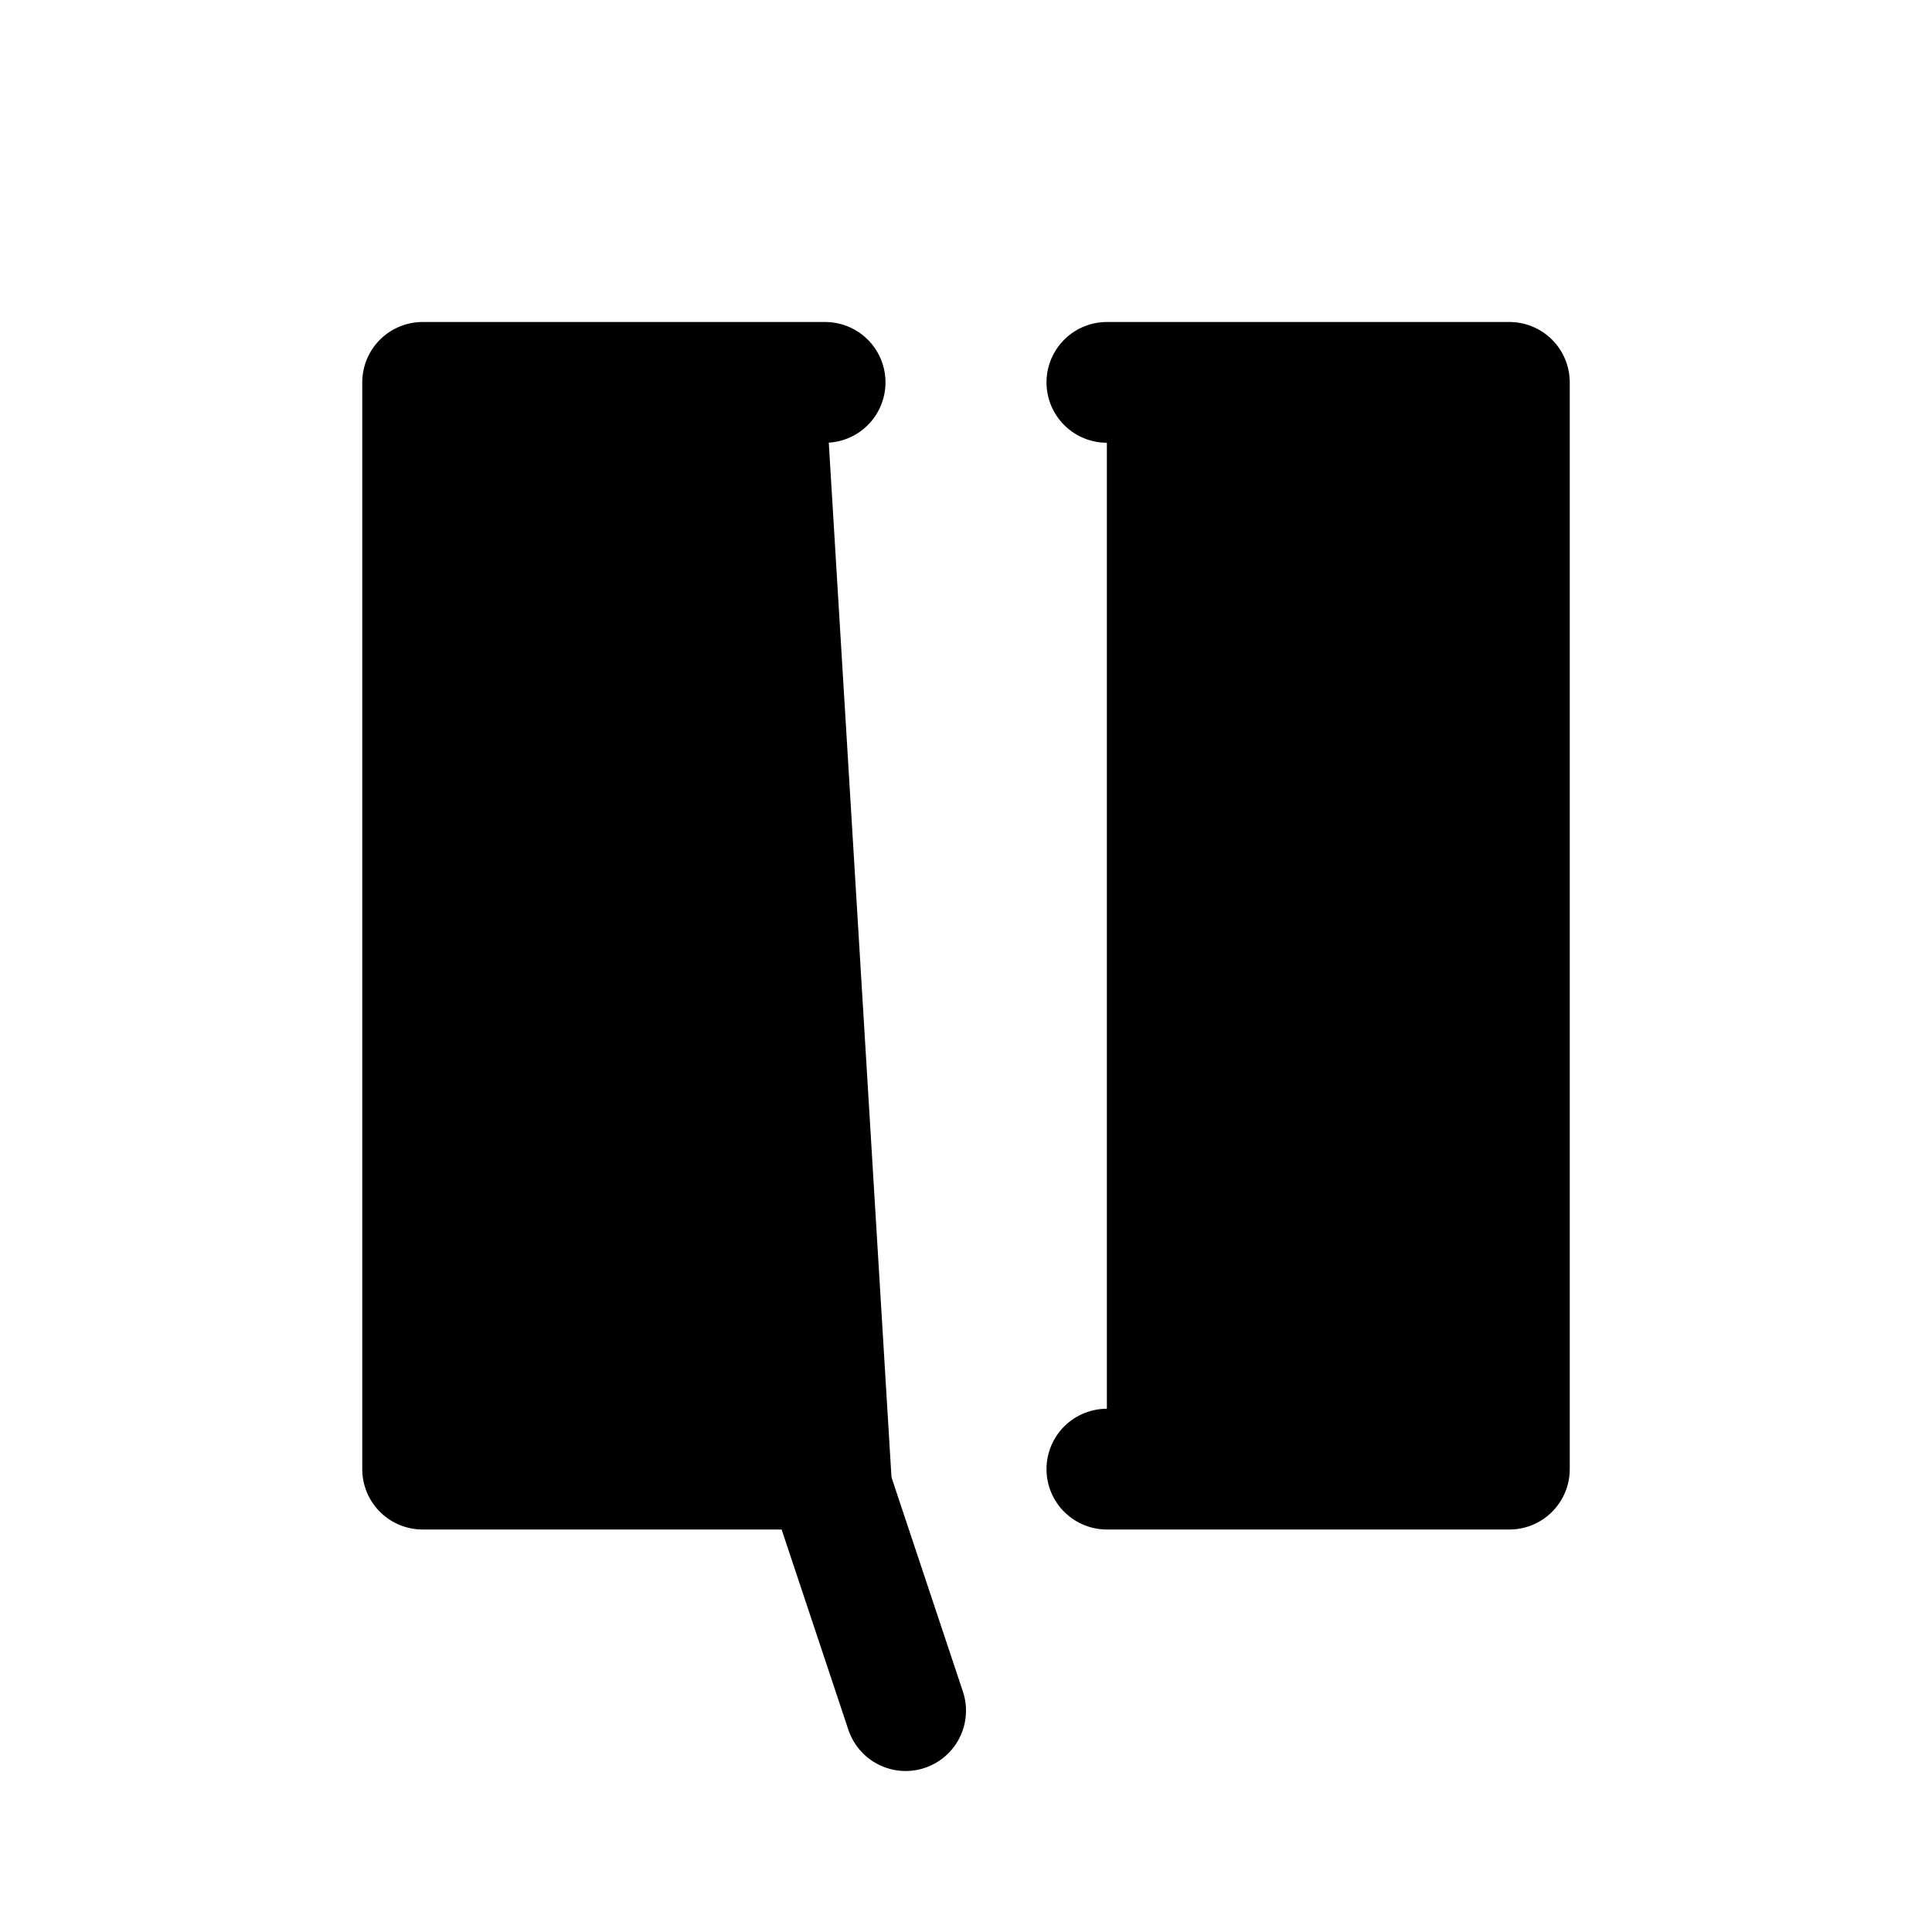 <svg id="vector" xmlns="http://www.w3.org/2000/svg" width="192" height="192" viewBox="0 0 192 192"><path fill="#00000000" d="M82,38H42V146H82L90,170" stroke-linejoin="round" stroke-width="12" stroke="#000000" stroke-linecap="round" id="path_0"/><path fill="#00000000" d="M110,38H150V146H110" stroke-linejoin="round" stroke-width="12" stroke="#000000" stroke-linecap="round" id="path_1"/></svg>